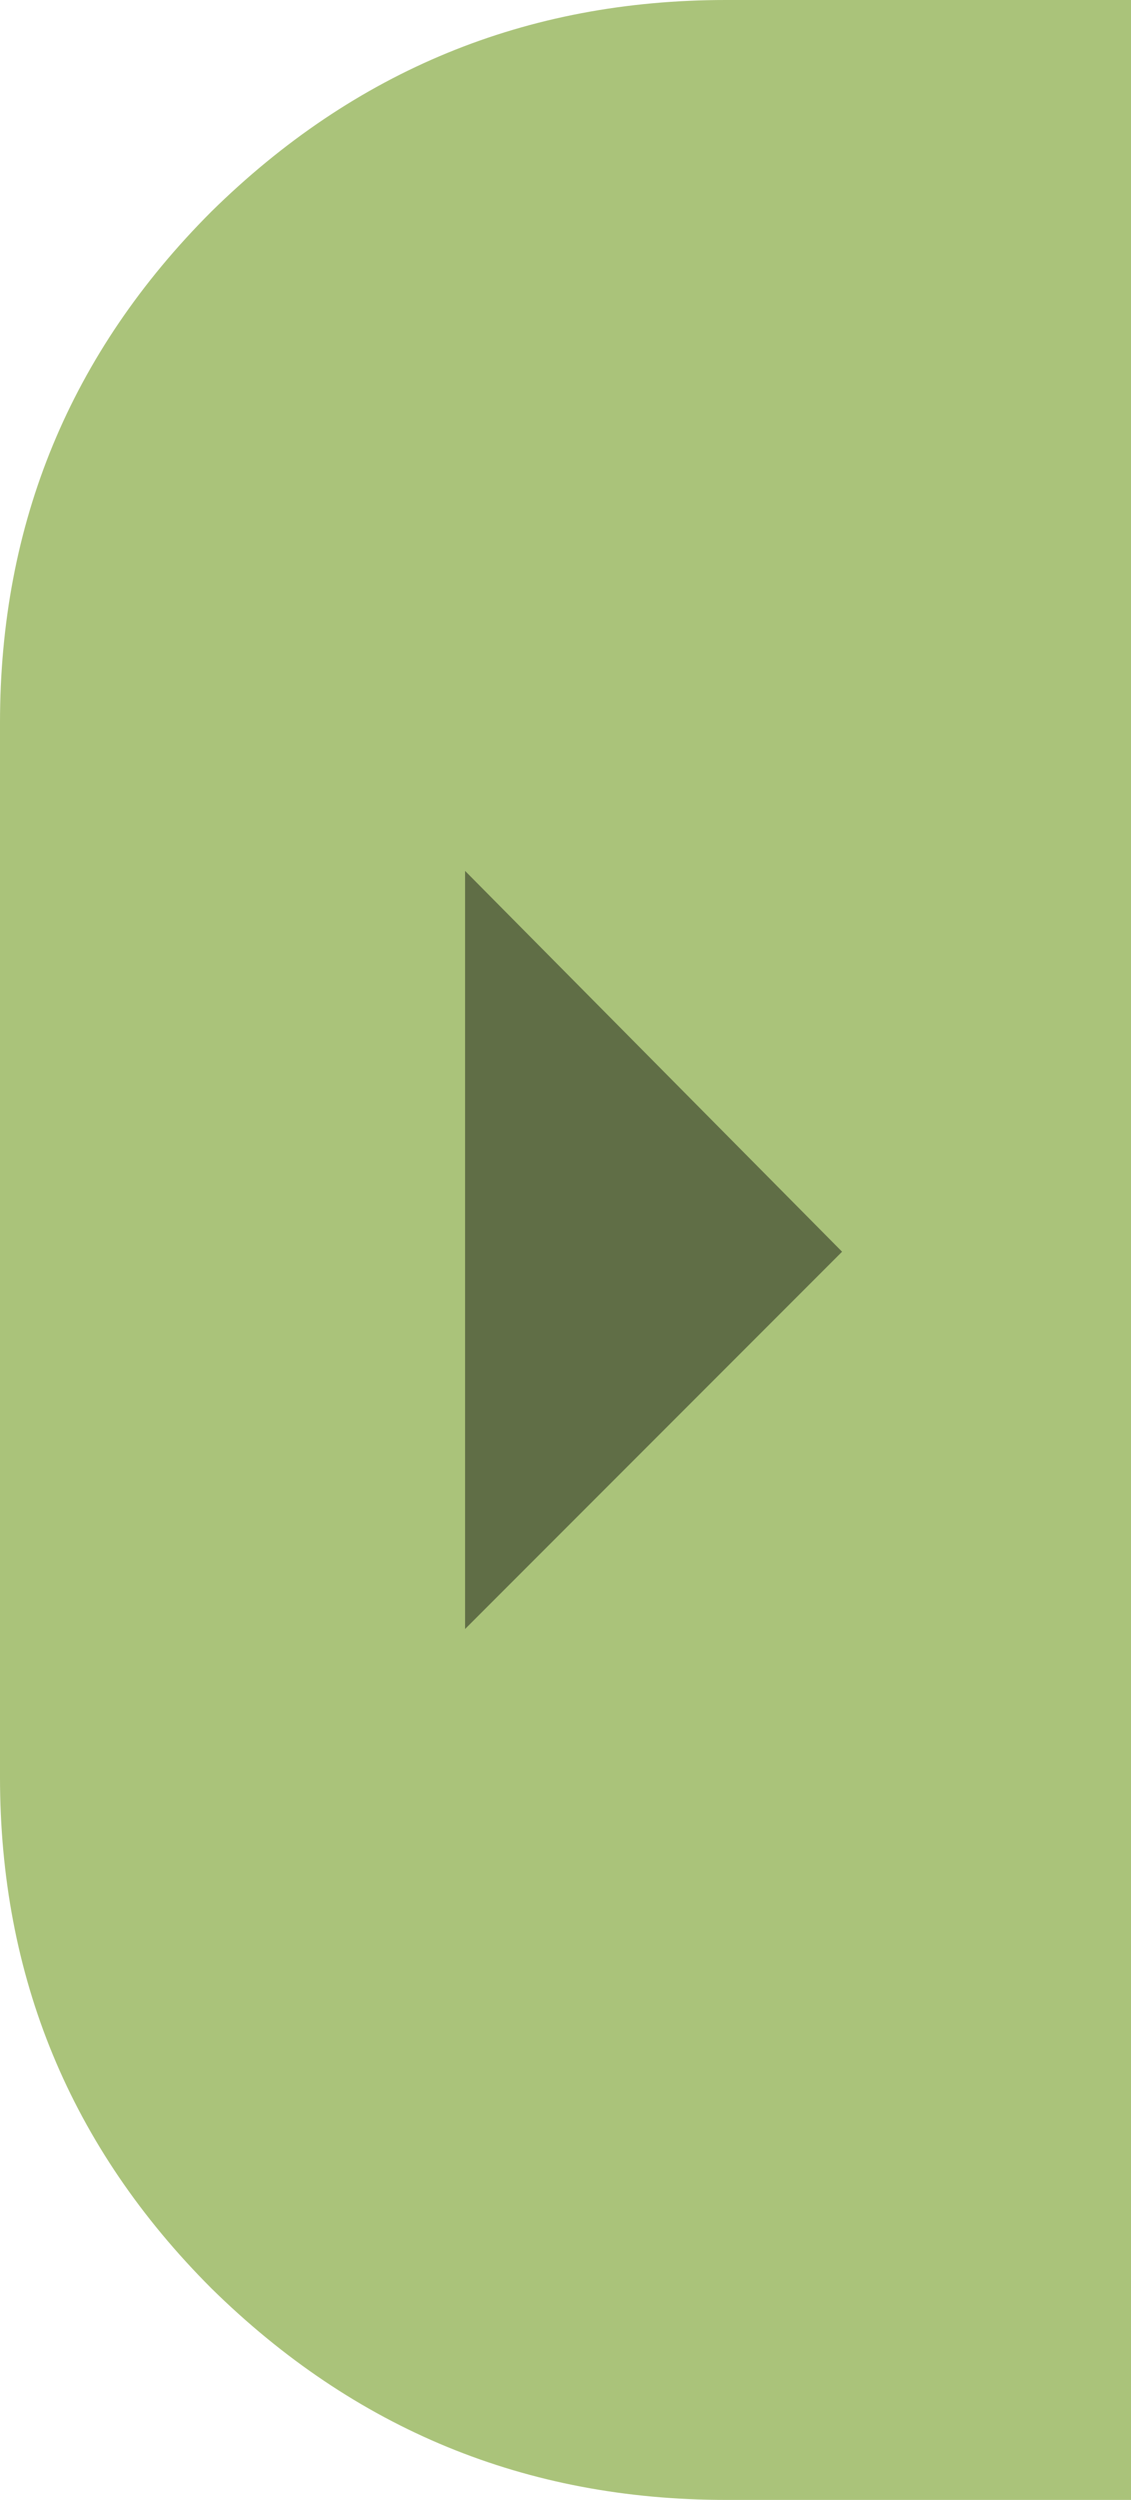 <?xml version="1.0" encoding="UTF-8" standalone="no"?>
<svg xmlns:ffdec="https://www.free-decompiler.com/flash" xmlns:xlink="http://www.w3.org/1999/xlink" ffdec:objectType="frame" height="35.45px" width="16.05px" xmlns="http://www.w3.org/2000/svg">
  <g transform="matrix(1.0, 0.0, 0.0, 1.0, 16.05, 0.0)">
    <use ffdec:characterId="1452" height="35.45" transform="matrix(1.0, 0.0, 0.0, 1.0, -16.05, 0.0)" width="16.05" xlink:href="#shape0"/>
  </g>
  <defs>
    <g id="shape0" transform="matrix(1.0, 0.0, 0.0, 1.0, 16.05, 0.0)">
      <path d="M0.0 0.0 L0.0 35.45 -5.75 35.45 Q-10.0 35.45 -13.05 32.45 -16.05 29.45 -16.05 25.2 L-16.05 10.25 Q-16.05 6.0 -13.05 3.0 -10.0 0.0 -5.75 0.0 L0.0 0.0" fill="#aac37a" fill-rule="evenodd" stroke="none"/>
      <path d="M-9.45 23.1 L-4.1 17.75 -9.45 12.35 -9.45 23.1" fill="#606e46" fill-rule="evenodd" stroke="none"/>
    </g>
  </defs>
</svg>
